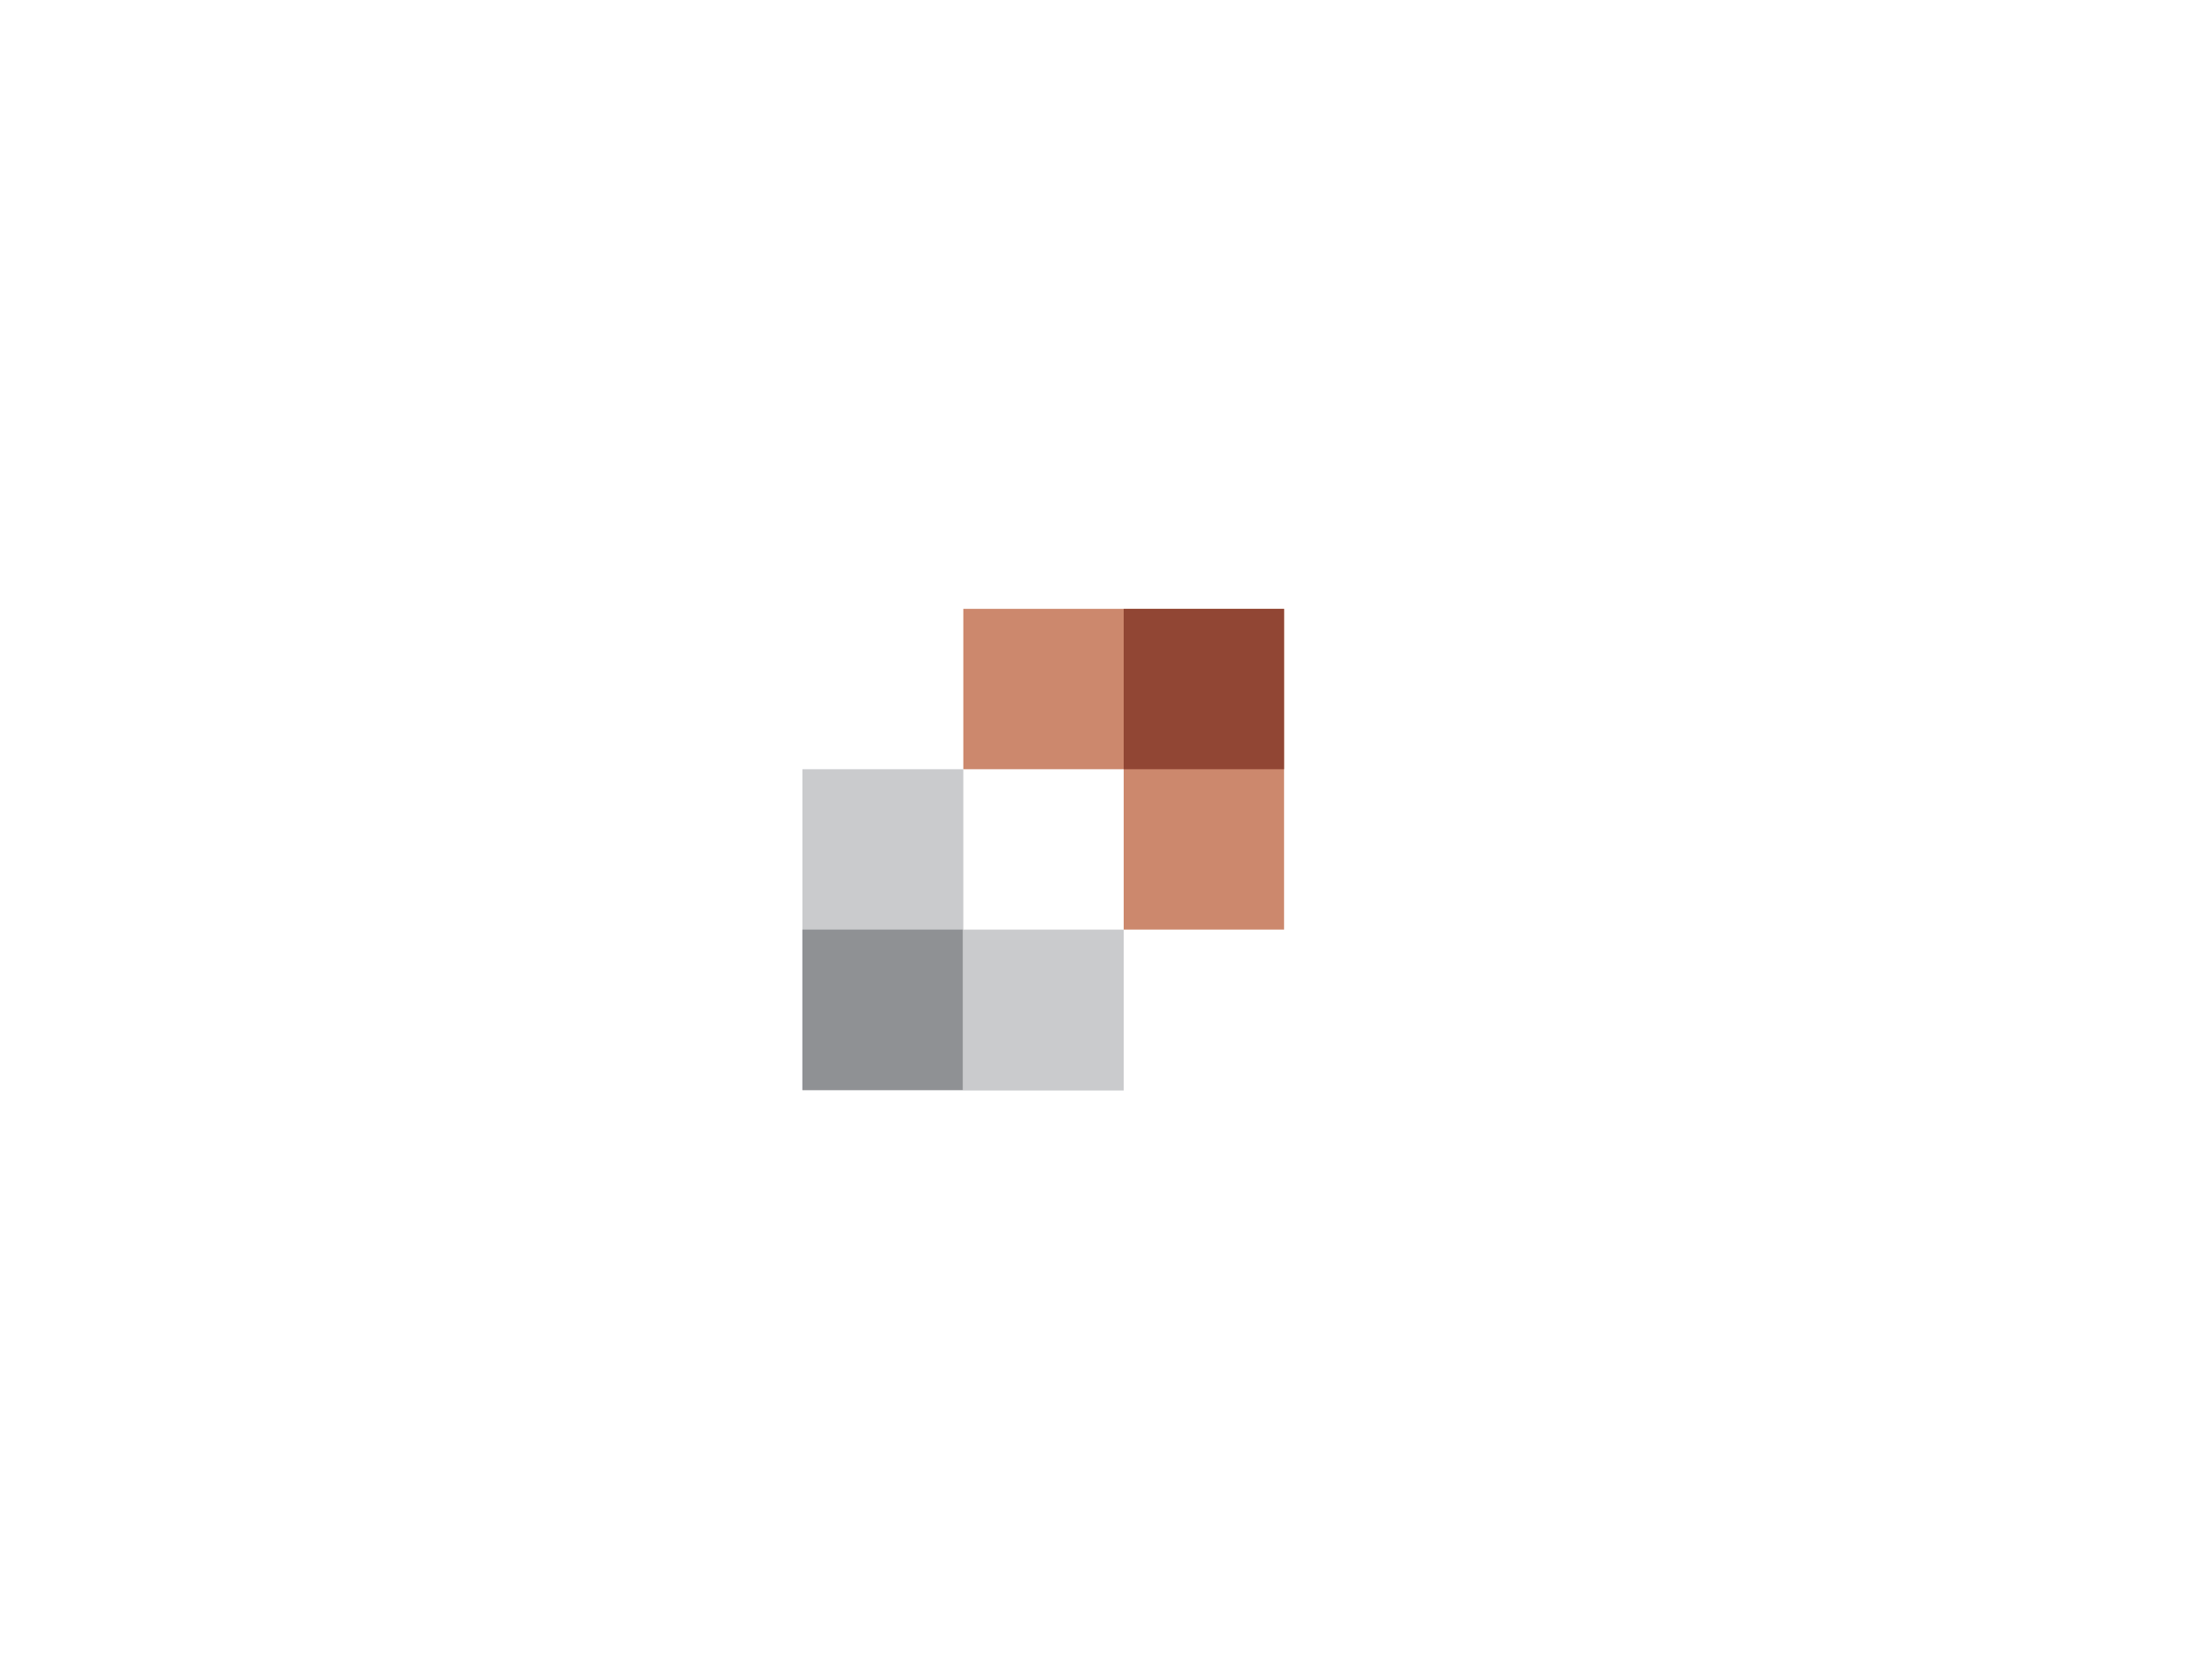 <svg version="1.1" id="Layer_1" xmlns="http://www.w3.org/2000/svg" x="0" y="0" viewBox="0 0 400 300" xml:space="preserve"><style type="text/css">.st0{fill:#cc886d}.st1{fill:#914634}.st2{fill:#cacbcd}.st3{fill:#8f9194}</style><path class="st0" d="M232.2 168.1h-29v-29h-29v-29h58v28.6z"/><path class="st1" d="M203.2 110.1h29v29h-29z"/><path class="st2" d="M145.1 139.1h29.1v29h29v29.1h-58.1v-28.7z"/><path class="st3" d="M145.1 168.1h29v29h-29z"/></svg>